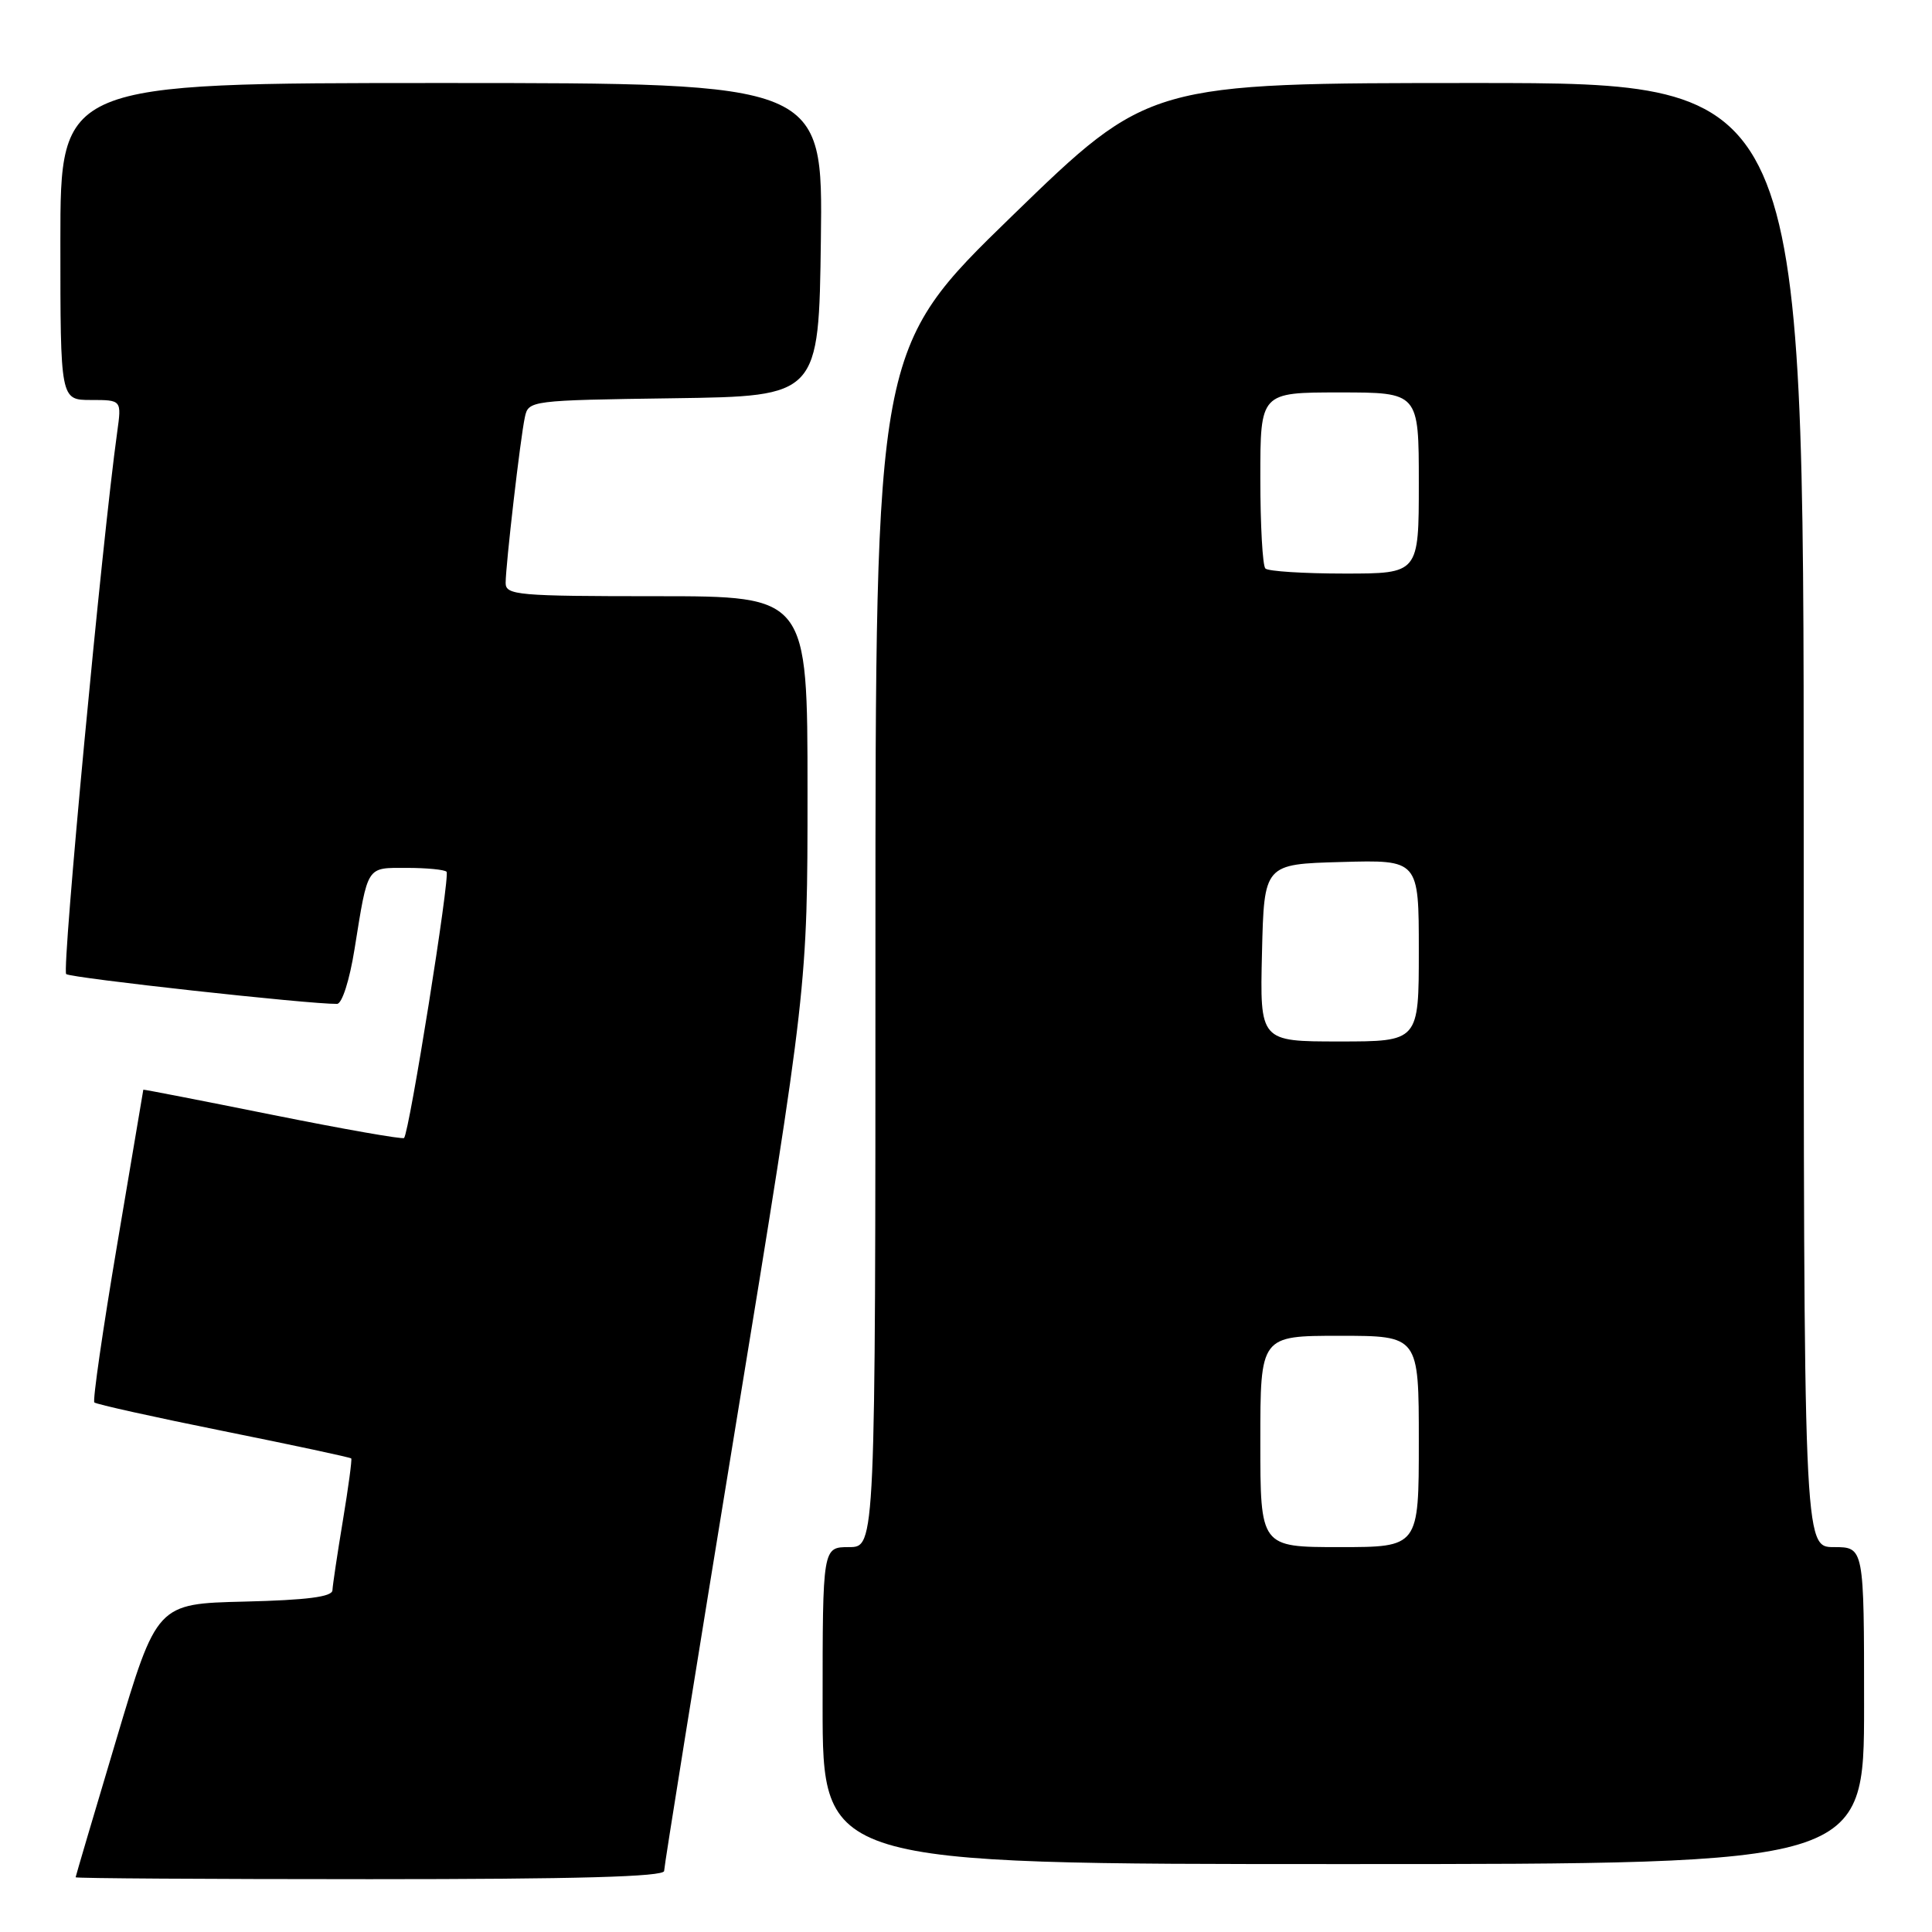 <?xml version="1.0" encoding="UTF-8" standalone="no"?>
<!DOCTYPE svg PUBLIC "-//W3C//DTD SVG 1.1//EN" "http://www.w3.org/Graphics/SVG/1.1/DTD/svg11.dtd" >
<svg xmlns="http://www.w3.org/2000/svg" xmlns:xlink="http://www.w3.org/1999/xlink" version="1.1" viewBox="0 0 256 256">
 <g >
 <path fill="currentColor"
d=" M 88.00 247.91 C 88.00 247.32 92.28 220.71 97.50 188.79 C 107.00 130.76 107.00 130.76 107.00 104.88 C 107.00 79.00 107.00 79.00 87.00 79.00 C 68.62 79.00 67.00 78.86 67.00 77.25 C 67.01 74.84 68.95 58.01 69.55 55.27 C 70.02 53.07 70.28 53.04 89.26 52.77 C 108.50 52.50 108.50 52.50 108.77 31.75 C 109.04 11.00 109.04 11.00 58.52 11.00 C 8.00 11.00 8.00 11.00 8.00 32.00 C 8.00 53.00 8.00 53.00 12.06 53.00 C 16.12 53.00 16.12 53.00 15.53 57.25 C 13.53 71.59 8.17 128.55 8.77 129.07 C 9.38 129.59 41.07 133.08 44.66 133.02 C 45.32 133.01 46.32 129.89 46.98 125.75 C 48.78 114.56 48.50 115.00 53.90 115.00 C 56.52 115.00 58.90 115.23 59.17 115.51 C 59.68 116.01 54.23 150.10 53.54 150.79 C 53.34 150.99 45.49 149.61 36.09 147.72 C 26.69 145.83 18.99 144.33 18.99 144.39 C 18.98 144.45 17.42 153.70 15.52 164.95 C 13.62 176.20 12.26 185.60 12.50 185.83 C 12.74 186.07 20.44 187.78 29.63 189.63 C 38.81 191.48 46.43 193.11 46.54 193.25 C 46.66 193.39 46.16 197.10 45.43 201.50 C 44.70 205.90 44.08 210.05 44.05 210.72 C 44.02 211.59 40.66 212.02 32.39 212.22 C 20.78 212.50 20.78 212.50 15.41 230.50 C 12.45 240.40 10.03 248.61 10.02 248.75 C 10.01 248.89 27.55 249.00 49.00 249.00 C 76.41 249.00 88.00 248.68 88.00 247.91 Z  M 247.00 226.00 C 247.00 205.00 247.00 205.00 243.00 205.00 C 239.00 205.00 239.00 205.00 239.00 108.00 C 239.00 11.00 239.00 11.00 195.62 11.00 C 152.25 11.00 152.25 11.00 134.12 28.60 C 116.00 46.20 116.00 46.20 116.00 125.60 C 116.00 205.00 116.00 205.00 112.50 205.00 C 109.00 205.00 109.00 205.00 109.00 226.00 C 109.00 247.00 109.00 247.00 178.00 247.00 C 247.00 247.00 247.00 247.00 247.00 226.00 Z  M 167.00 191.00 C 167.00 177.00 167.00 177.00 177.50 177.00 C 188.00 177.00 188.00 177.00 188.00 191.00 C 188.00 205.00 188.00 205.00 177.50 205.00 C 167.00 205.00 167.00 205.00 167.00 191.00 Z  M 167.22 126.25 C 167.50 114.50 167.50 114.50 177.75 114.22 C 188.00 113.93 188.00 113.93 188.00 125.97 C 188.00 138.00 188.00 138.00 177.47 138.00 C 166.94 138.00 166.94 138.00 167.22 126.25 Z  M 167.67 75.33 C 167.30 74.97 167.00 69.57 167.00 63.33 C 167.00 52.00 167.00 52.00 177.50 52.00 C 188.00 52.00 188.00 52.00 188.00 64.00 C 188.00 76.00 188.00 76.00 178.17 76.00 C 172.76 76.00 168.03 75.70 167.67 75.33 Z "/>
</g>
</svg>